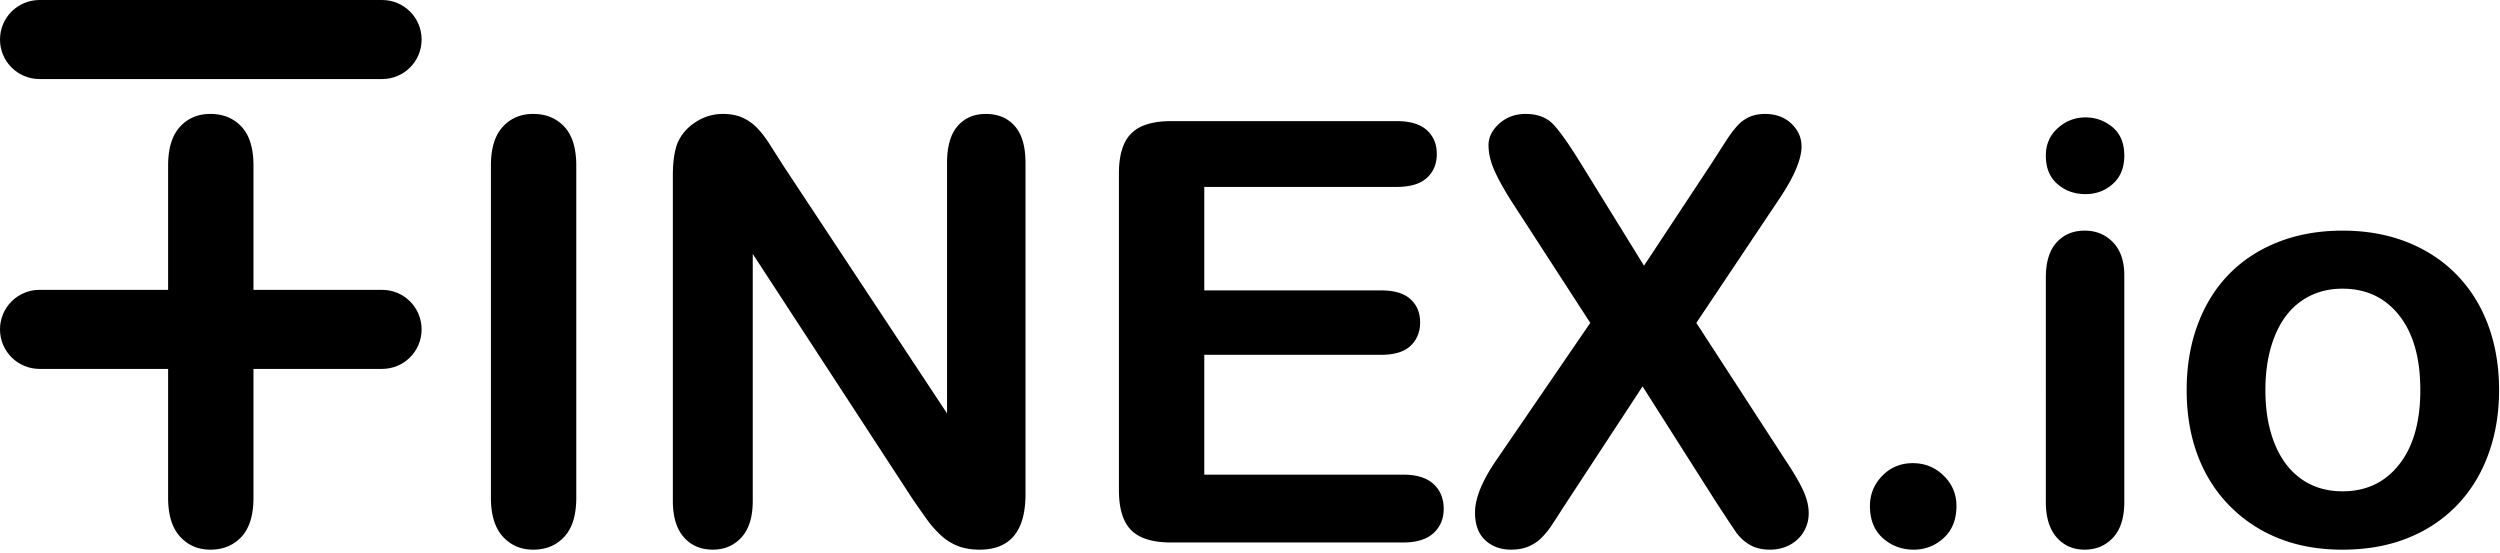 <svg width="253" height="56" fill="none" xmlns="http://www.w3.org/2000/svg">
  <path d="M49.68 50.361V16.765c0-1.744.397-3.053 1.193-3.925.795-.872 1.822-1.31 3.083-1.31 1.299 0 2.35.433 3.156 1.295.804.863 1.207 2.176 1.207 3.94v33.596c0 1.766-.403 3.083-1.207 3.955-.805.873-1.857 1.31-3.156 1.31-1.241 0-2.264-.44-3.07-1.323-.803-.883-1.206-2.196-1.206-3.942zM17.013 50.361V16.765c0-1.744.398-3.053 1.194-3.925.794-.872 1.821-1.31 3.082-1.31 1.299 0 2.351.433 3.156 1.295.804.863 1.207 2.176 1.207 3.94v33.596c0 1.766-.403 3.083-1.207 3.955-.805.873-1.857 1.31-3.156 1.31-1.241 0-2.264-.44-3.069-1.323-.804-.883-1.207-2.196-1.207-3.942zM79.232 16.708l16.61 25.13V16.476c0-1.648.353-2.884 1.06-3.708.707-.824 1.663-1.236 2.865-1.236 1.241 0 2.221.412 2.938 1.236.718.824 1.076 2.06 1.076 3.708v33.537c0 3.741-1.552 5.613-4.654 5.613-.776 0-1.474-.11-2.094-.333a5.316 5.316 0 01-1.745-1.063 10.21 10.21 0 01-1.512-1.701c-.465-.65-.93-1.313-1.397-1.993l-16.2-24.84V50.68c0 1.628-.379 2.86-1.135 3.694-.756.833-1.727 1.25-2.91 1.25-1.22 0-2.2-.421-2.937-1.264-.737-.844-1.105-2.07-1.105-3.68V17.784c0-1.396.155-2.49.465-3.287.368-.872.979-1.584 1.832-2.137a4.984 4.984 0 012.764-.83c.776 0 1.44.127 1.992.38.554.251 1.038.59 1.455 1.017.416.426.844.98 1.28 1.657.436.679.887 1.388 1.352 2.124zM141.332 18.917h-19.459V29.39h17.918c1.317 0 2.302.296 2.952.888.649.591.973 1.371.973 2.342 0 .969-.319 1.758-.959 2.369-.64.61-1.629.917-2.966.917h-17.918v12.128h20.128c1.356 0 2.379.316 3.068.946.688.63 1.032 1.469 1.032 2.516 0 1.009-.344 1.828-1.032 2.458-.689.631-1.712.946-3.068.946h-23.473c-1.881 0-3.233-.418-4.057-1.252-.824-.834-1.236-2.18-1.236-4.043V17.552c0-1.241.184-2.255.552-3.04a3.43 3.43 0 011.73-1.716c.786-.359 1.79-.539 3.011-.539h22.804c1.376 0 2.4.307 3.068.918.669.61 1.004 1.409 1.004 2.4 0 1.008-.335 1.817-1.004 2.428-.668.61-1.692.914-3.068.914zM151.396 46.61l9.54-13.934-8.028-12.39c-.756-1.202-1.324-2.235-1.701-3.098-.379-.863-.568-1.692-.568-2.488 0-.813.364-1.545 1.092-2.195.726-.649 1.613-.974 2.66-.974 1.202 0 2.138.353 2.808 1.061.668.71 1.594 2.021 2.777 3.941l6.399 10.355 6.836-10.355c.561-.872 1.041-1.618 1.438-2.238.398-.622.782-1.136 1.15-1.543.368-.407.78-.713 1.236-.916.456-.203.984-.305 1.586-.305 1.084 0 1.972.325 2.662.974.686.65 1.032 1.42 1.032 2.312 0 1.3-.747 3.064-2.242 5.294l-8.404 12.565 9.046 13.933c.813 1.222 1.406 2.235 1.774 3.04.367.804.552 1.566.552 2.282 0 .68-.165 1.3-.494 1.862a3.576 3.576 0 01-1.396 1.339c-.602.33-1.28.493-2.036.493-.815 0-1.503-.169-2.066-.508a4.397 4.397 0 01-1.366-1.265c-.35-.504-1-1.484-1.948-2.937l-7.506-11.811-7.969 12.159c-.621.97-1.061 1.649-1.324 2.036a7.662 7.662 0 01-.945 1.134c-.368.37-.806.659-1.308.872-.506.214-1.096.32-1.775.32-1.047 0-1.916-.32-2.604-.96-.688-.638-1.032-1.57-1.032-2.792 0-1.434.708-3.189 2.124-5.264zM193.659 55.625c-1.203 0-2.24-.388-3.112-1.162-.872-.776-1.308-1.863-1.308-3.259 0-1.181.416-2.2 1.249-3.055.833-.852 1.861-1.278 3.084-1.278 1.221 0 2.263.422 3.125 1.265.864.843 1.295 1.867 1.295 3.068 0 1.379-.431 2.459-1.295 3.244a4.367 4.367 0 01-3.038 1.177zM214.979 27.848v22.95c0 1.59-.378 2.791-1.134 3.606-.757.815-1.717 1.221-2.881 1.221-1.163 0-2.108-.417-2.836-1.25-.725-.834-1.089-2.026-1.089-3.578V28.081c0-1.57.364-2.753 1.089-3.549.728-.795 1.673-1.192 2.836-1.192 1.164 0 2.124.397 2.881 1.192.756.796 1.134 1.9 1.134 3.316zm-3.927-8.203c-1.104 0-2.049-.338-2.836-1.017-.785-.679-1.177-1.639-1.177-2.879 0-1.125.402-2.052 1.206-2.778.806-.727 1.74-1.09 2.807-1.09 1.028 0 1.939.328 2.735.987.794.66 1.192 1.62 1.192 2.881 0 1.222-.388 2.175-1.163 2.864-.776.69-1.697 1.032-2.764 1.032zM244.937 39.483c0-3.238-.712-5.759-2.138-7.563-1.426-1.803-3.339-2.705-5.744-2.705-1.552 0-2.919.402-4.102 1.206-1.182.806-2.094 1.994-2.733 3.564-.641 1.571-.961 3.403-.961 5.498 0 2.074.314 3.888.945 5.438.631 1.552 1.533 2.74 2.705 3.563 1.174.825 2.555 1.237 4.146 1.237 2.405 0 4.318-.906 5.744-2.72 1.426-1.812 2.138-4.318 2.138-7.518zm7.97 0c0 2.366-.37 4.546-1.106 6.545-.736 1.997-1.802 3.713-3.2 5.148-1.396 1.435-3.064 2.535-5.002 3.3-1.939.767-4.12 1.15-6.544 1.15-2.406 0-4.567-.389-6.486-1.163a14.382 14.382 0 01-4.989-3.331c-1.405-1.444-2.472-3.152-3.2-5.119-.727-1.969-1.089-4.146-1.089-6.53 0-2.404.366-4.606 1.105-6.603.735-1.997 1.792-3.703 3.169-5.12 1.378-1.415 3.044-2.505 5.004-3.272 1.958-.765 4.119-1.148 6.486-1.148 2.405 0 4.585.388 6.544 1.163 1.958.776 3.637 1.881 5.032 3.316 1.396 1.434 2.457 3.142 3.185 5.12.727 1.978 1.091 4.158 1.091 6.544z"
        fill="currentColor"/>
  <path d="M4 29.333h34.667c2.213 0 4 1.787 4 4 0 2.214-1.787 4-4 4H4c-2.213 0-4-1.786-4-4 0-2.213 1.787-4 4-4zM4 0h34.667c2.213 0 4 1.787 4 4s-1.787 4-4 4H4C1.787 8 0 6.213 0 4s1.787-4 4-4z"
        fill="currentColor"/>
</svg>